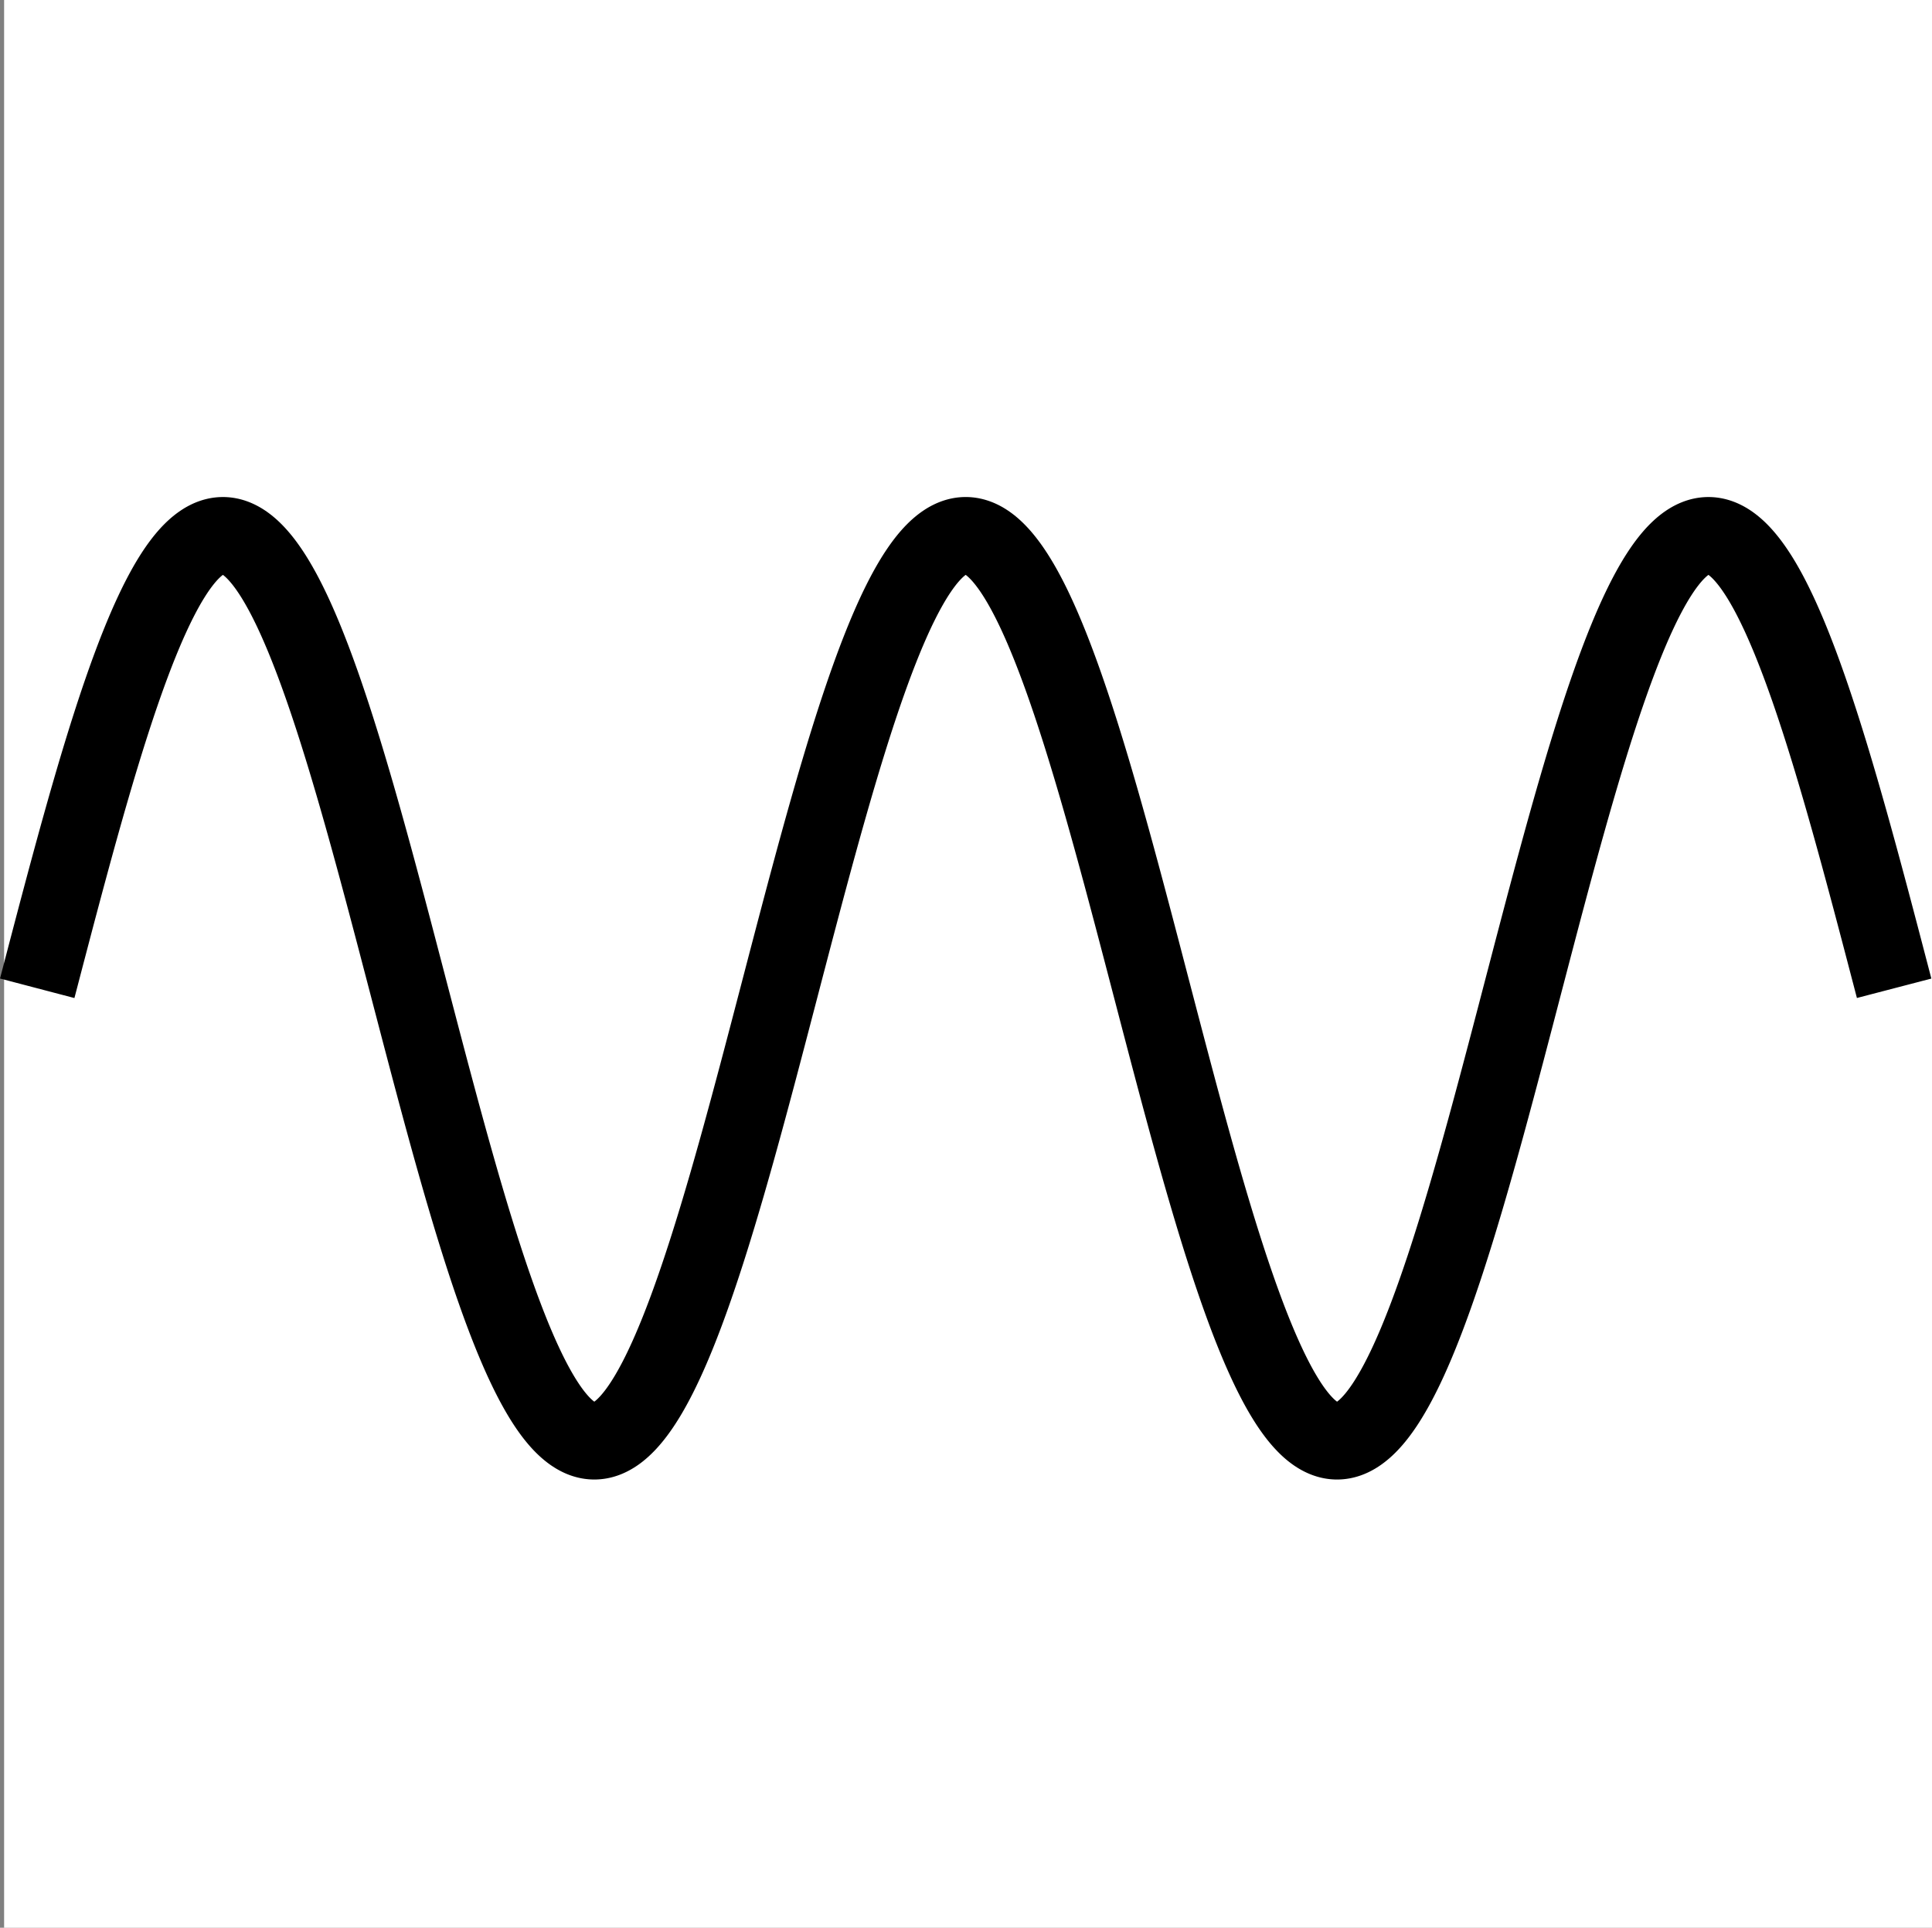 <?xml version="1.0" encoding="UTF-8" standalone="no"?>
<svg
   width="813.3pt"
   height="811.57pt"
   viewBox="0 0 813.3 811.57"
   version="1.1"
   id="svg421"
   sodipodi:docname="icon.svg"
   inkscape:version="1.2.2 (732a01da63, 2022-12-09)"
   xmlns:inkscape="http://www.inkscape.org/namespaces/inkscape"
   xmlns:sodipodi="http://sodipodi.sourceforge.net/DTD/sodipodi-0.dtd"
   xmlns="http://www.w3.org/2000/svg"
   xmlns:svg="http://www.w3.org/2000/svg">
  <rect x="0" y="0" width="813.3" height="811.57" fill="#808080" stroke="none"/>
  <sodipodi:namedview
     id="namedview423"
     pagecolor="#ffffff"
     bordercolor="#000000"
     borderopacity="0.25"
     inkscape:showpageshadow="2"
     inkscape:pageopacity="0.0"
     inkscape:pagecheckerboard="0"
     inkscape:deskcolor="#d1d1d1"
     inkscape:document-units="pt"
     showgrid="false"
     inkscape:zoom="0.43370483"
     inkscape:cx="142.95437"
     inkscape:cy="586.80462"
     inkscape:window-width="1920"
     inkscape:window-height="991"
     inkscape:window-x="-9"
     inkscape:window-y="-9"
     inkscape:window-maximized="1"
     inkscape:current-layer="svg421" />
  <defs
     id="defs167">
    <g
       id="g165">
      <g
         id="glyph-0-0">
        <path
           d="m 1.25,0 v -6.25 h 5 V 0 Z m 0.156,-0.156 h 4.688 v -5.938 h -4.688 z m 0,0"
           id="path132" />
      </g>
      <g
         id="glyph-0-1">
        <path
           d="m 0.422,-3.531 c 0,-0.844 0.082,-1.52 0.25,-2.031 0.176,-0.52 0.438,-0.922 0.781,-1.203 C 1.797,-7.047 2.227,-7.188 2.75,-7.188 c 0.383,0 0.719,0.078 1,0.234 0.289,0.156 0.531,0.383 0.719,0.672 0.195,0.293 0.348,0.648 0.453,1.062 0.102,0.418 0.156,0.98 0.156,1.688 0,0.844 -0.09,1.527 -0.266,2.047 -0.168,0.512 -0.422,0.906 -0.766,1.188 C 3.703,-0.016 3.27,0.125 2.75,0.125 2.062,0.125 1.52,-0.125 1.125,-0.625 0.656,-1.219 0.422,-2.188 0.422,-3.531 Z m 0.891,0 c 0,1.18 0.133,1.965 0.406,2.359 C 2,-0.785 2.344,-0.594 2.75,-0.594 c 0.406,0 0.742,-0.191 1.016,-0.578 C 4.047,-1.566 4.188,-2.352 4.188,-3.531 4.188,-4.707 4.047,-5.488 3.766,-5.875 3.492,-6.258 3.148,-6.453 2.734,-6.453 c -0.398,0 -0.719,0.168 -0.969,0.5 C 1.461,-5.516 1.312,-4.707 1.312,-3.531 Z m 0,0"
           id="path135" />
      </g>
      <g
         id="glyph-0-2">
        <path
           d="m 0.906,0 v -1 h 1 v 1 z m 0,0"
           id="path138" />
      </g>
      <g
         id="glyph-0-3">
        <path
           d="M 0.422,-1.875 1.344,-1.953 c 0.062,0.449 0.219,0.789 0.469,1.016 0.25,0.23 0.551,0.344 0.906,0.344 0.414,0 0.77,-0.16 1.062,-0.484 0.301,-0.32 0.453,-0.742 0.453,-1.266 0,-0.5 -0.141,-0.895 -0.422,-1.188 -0.281,-0.289 -0.652,-0.438 -1.109,-0.438 -0.281,0 -0.539,0.07 -0.766,0.203 -0.23,0.125 -0.414,0.289 -0.547,0.484 l -0.812,-0.109 0.688,-3.672 h 3.562 v 0.844 H 1.969 L 1.578,-4.297 C 2.016,-4.598 2.469,-4.75 2.938,-4.75 c 0.625,0 1.148,0.219 1.578,0.656 0.426,0.43 0.641,0.984 0.641,1.672 0,0.648 -0.188,1.203 -0.562,1.672 C 4.133,-0.164 3.508,0.125 2.719,0.125 2.062,0.125 1.523,-0.055 1.109,-0.422 0.703,-0.785 0.473,-1.27 0.422,-1.875 Z m 0,0"
           id="path141" />
      </g>
      <g
         id="glyph-0-4">
        <path
           d="m 3.719,0 h -0.875 v -5.594 c -0.211,0.199 -0.484,0.402 -0.828,0.609 -0.344,0.199 -0.652,0.344 -0.922,0.438 v -0.844 C 1.582,-5.617 2.008,-5.895 2.375,-6.219 2.75,-6.551 3.008,-6.875 3.156,-7.188 h 0.562 z m 0,0"
           id="path144" />
      </g>
      <g
         id="glyph-0-5">
        <path
           d="M 5.031,-0.844 V 0 H 0.297 c 0,-0.207 0.035,-0.41 0.109,-0.609 C 0.531,-0.93 0.723,-1.25 0.984,-1.562 1.242,-1.875 1.629,-2.234 2.141,-2.641 2.91,-3.285 3.43,-3.789 3.703,-4.156 3.984,-4.531 4.125,-4.883 4.125,-5.219 4.125,-5.57 4,-5.863 3.75,-6.094 3.5,-6.332 3.176,-6.453 2.781,-6.453 c -0.43,0 -0.773,0.125 -1.031,0.375 -0.25,0.25 -0.375,0.602 -0.375,1.047 L 0.469,-5.125 c 0.062,-0.664 0.289,-1.176 0.688,-1.531 0.406,-0.352 0.953,-0.531 1.641,-0.531 0.688,0 1.227,0.195 1.625,0.578 0.406,0.375 0.609,0.844 0.609,1.406 0,0.293 -0.062,0.578 -0.188,0.859 -0.117,0.273 -0.309,0.562 -0.578,0.875 C 3.992,-3.164 3.539,-2.75 2.906,-2.219 2.383,-1.781 2.047,-1.477 1.891,-1.312 1.742,-1.156 1.625,-1 1.531,-0.844 Z m 0,0"
           id="path147" />
      </g>
      <g
         id="glyph-0-6">
        <path
           d="M 0.422,-1.891 1.297,-2 c 0.102,0.492 0.273,0.852 0.516,1.078 0.238,0.219 0.535,0.328 0.891,0.328 0.414,0 0.766,-0.141 1.047,-0.422 0.281,-0.289 0.422,-0.648 0.422,-1.078 0,-0.406 -0.133,-0.738 -0.391,-1 -0.262,-0.258 -0.594,-0.391 -1,-0.391 -0.168,0 -0.375,0.031 -0.625,0.094 L 2.25,-4.156 c 0.062,0 0.109,0 0.141,0 0.375,0 0.711,-0.094 1.016,-0.281 0.301,-0.195 0.453,-0.5 0.453,-0.906 0,-0.32 -0.109,-0.586 -0.328,-0.797 -0.219,-0.219 -0.5,-0.328 -0.844,-0.328 -0.344,0 -0.633,0.109 -0.859,0.328 -0.23,0.211 -0.375,0.531 -0.438,0.969 l -0.875,-0.156 c 0.102,-0.594 0.344,-1.051 0.719,-1.375 C 1.617,-7.023 2.094,-7.188 2.656,-7.188 c 0.395,0 0.754,0.086 1.078,0.25 0.332,0.168 0.582,0.398 0.75,0.688 C 4.66,-5.957 4.75,-5.648 4.75,-5.328 c 0,0.312 -0.086,0.594 -0.25,0.844 -0.156,0.25 -0.402,0.453 -0.734,0.609 0.426,0.094 0.754,0.297 0.984,0.609 0.238,0.305 0.359,0.688 0.359,1.156 0,0.625 -0.23,1.156 -0.688,1.594 C 3.961,-0.086 3.391,0.125 2.703,0.125 2.066,0.125 1.539,-0.062 1.125,-0.438 0.719,-0.812 0.484,-1.297 0.422,-1.891 Z m 0,0"
           id="path150" />
      </g>
      <g
         id="glyph-0-7">
        <path
           d="M 3.234,0 V -1.719 H 0.125 V -2.516 L 3.391,-7.156 h 0.719 v 4.641 h 0.969 V -1.719 H 4.109 V 0 Z m 0,-2.516 V -5.75 l -2.25,3.234 z m 0,0"
           id="path153" />
      </g>
      <g
         id="glyph-0-8">
        <path
           d="m 0.312,-2.156 v -0.875 h 2.703 v 0.875 z m 0,0"
           id="path156" />
      </g>
      <g
         id="glyph-0-9">
        <path
           d="M 1.766,-3.875 C 1.398,-4.008 1.129,-4.203 0.953,-4.453 0.773,-4.703 0.688,-5 0.688,-5.344 c 0,-0.52 0.188,-0.957 0.562,-1.312 0.375,-0.352 0.875,-0.531 1.5,-0.531 0.625,0 1.125,0.184 1.5,0.547 0.383,0.367 0.578,0.809 0.578,1.328 0,0.336 -0.09,0.625 -0.266,0.875 -0.168,0.242 -0.43,0.43 -0.781,0.562 0.438,0.137 0.77,0.367 1,0.688 C 5.008,-2.863 5.125,-2.484 5.125,-2.047 5.125,-1.43 4.906,-0.914 4.469,-0.5 4.039,-0.082 3.473,0.125 2.766,0.125 2.055,0.125 1.484,-0.082 1.047,-0.5 0.617,-0.926 0.406,-1.453 0.406,-2.078 c 0,-0.457 0.113,-0.844 0.344,-1.156 C 0.988,-3.555 1.328,-3.77 1.766,-3.875 Z m -0.172,-1.5 c 0,0.344 0.109,0.625 0.328,0.844 0.219,0.211 0.5,0.312 0.844,0.312 0.344,0 0.617,-0.102 0.828,-0.312 0.219,-0.219 0.328,-0.484 0.328,-0.797 0,-0.32 -0.117,-0.594 -0.344,-0.812 -0.219,-0.219 -0.492,-0.328 -0.812,-0.328 -0.344,0 -0.625,0.109 -0.844,0.328 C 1.703,-5.93 1.594,-5.676 1.594,-5.375 Z M 1.312,-2.062 c 0,0.25 0.055,0.496 0.172,0.734 0.125,0.23 0.301,0.414 0.531,0.547 0.238,0.125 0.492,0.188 0.766,0.188 0.414,0 0.758,-0.133 1.031,-0.406 0.27,-0.27 0.406,-0.613 0.406,-1.031 0,-0.426 -0.141,-0.773 -0.422,-1.047 C 3.516,-3.359 3.164,-3.5 2.75,-3.5 2.332,-3.5 1.988,-3.363 1.719,-3.094 1.445,-2.82 1.312,-2.477 1.312,-2.062 Z m 0,0"
           id="path159" />
      </g>
      <g
         id="glyph-0-10">
        <path
           d="m 4.969,-5.406 -0.859,0.062 c -0.086,-0.344 -0.199,-0.594 -0.344,-0.75 -0.242,-0.25 -0.531,-0.375 -0.875,-0.375 -0.281,0 -0.527,0.078 -0.734,0.234 C 1.875,-6.023 1.656,-5.727 1.5,-5.344 1.344,-4.957 1.258,-4.406 1.25,-3.688 1.457,-4.008 1.711,-4.25 2.016,-4.406 c 0.312,-0.156 0.633,-0.234 0.969,-0.234 0.594,0 1.094,0.219 1.5,0.656 0.414,0.43 0.625,0.98 0.625,1.656 0,0.449 -0.102,0.867 -0.297,1.25 C 4.613,-0.691 4.344,-0.395 4,-0.188 3.664,0.02 3.285,0.125 2.859,0.125 2.129,0.125 1.531,-0.145 1.062,-0.688 0.602,-1.227 0.375,-2.113 0.375,-3.344 0.375,-4.727 0.629,-5.738 1.141,-6.375 1.586,-6.914 2.188,-7.188 2.938,-7.188 c 0.57,0 1.035,0.164 1.391,0.484 0.363,0.312 0.578,0.746 0.641,1.297 z M 1.391,-2.312 c 0,0.305 0.062,0.594 0.188,0.875 0.125,0.273 0.301,0.48 0.531,0.625 0.238,0.148 0.484,0.219 0.734,0.219 0.375,0 0.691,-0.148 0.953,-0.453 0.27,-0.301 0.406,-0.707 0.406,-1.219 0,-0.5 -0.137,-0.891 -0.406,-1.172 C 3.535,-3.727 3.207,-3.875 2.812,-3.875 c -0.398,0 -0.734,0.148 -1.016,0.438 -0.273,0.281 -0.406,0.656 -0.406,1.125 z m 0,0"
           id="path162" />
      </g>
    </g>
  </defs>
  <rect
     style="fill:#ffffff;fill-opacity:1;fill-rule:evenodd;stroke-width:1.529"
     id="rect398"
     width="811.57"
     height="811.57"
     x="1.729"
     y="2.8421709e-14" />
  <path
     fill="none"
     stroke-width="32.386"
     stroke-linecap="butt"
     stroke-linejoin="round"
     stroke="#000000"
     stroke-opacity="1"
     stroke-miterlimit="10"
     d="m 15.664,416.057 0.786,-2.998 2.345,-8.983 0.782,-2.991 0.786,-2.983 0.782,-2.983 0.782,-2.975 0.782,-2.972 0.782,-2.964 0.782,-2.956 0.786,-2.949 0.782,-2.937 0.782,-2.93 0.782,-2.922 0.782,-2.907 0.786,-2.896 0.782,-2.884 0.782,-2.873 0.782,-2.858 0.782,-2.843 0.782,-2.827 0.786,-2.812 0.782,-2.793 0.782,-2.778 0.782,-2.759 0.782,-2.744 0.786,-2.721 0.782,-2.698 0.782,-2.683 0.782,-2.657 0.782,-2.638 0.782,-2.615 0.786,-2.592 0.782,-2.566 0.782,-2.543 0.782,-2.516 0.782,-2.493 0.786,-2.463 0.782,-2.437 0.782,-2.41 0.782,-2.383 0.782,-2.353 0.782,-2.323 0.786,-2.292 0.782,-2.262 0.782,-2.232 0.782,-2.197 0.782,-2.167 0.786,-2.137 0.782,-2.099 0.782,-2.068 0.782,-2.034 0.782,-1.996 0.786,-1.962 0.782,-1.928 0.782,-1.89 0.782,-1.852 0.782,-1.818 0.782,-1.776 0.786,-1.742 0.782,-1.7 0.782,-1.662 0.782,-1.624 0.782,-1.583 0.786,-1.545 0.782,-1.503 0.782,-1.461 0.782,-1.419 0.782,-1.381 0.782,-1.336 0.786,-1.294 0.782,-1.252 0.782,-1.207 0.782,-1.165 0.782,-1.123 0.786,-1.078 0.782,-1.032 0.782,-0.991 0.782,-0.945 0.782,-0.899 0.782,-0.858 0.786,-0.808 0.782,-0.767 0.782,-0.717 0.782,-0.672 0.782,-0.626 0.786,-0.581 0.782,-0.535 0.782,-0.49 0.782,-0.44 0.782,-0.395 0.782,-0.349 0.786,-0.3 0.782,-0.254 0.782,-0.209 0.782,-0.159 0.782,-0.114 0.786,-0.065 0.782,-0.019 0.782,0.026 0.782,0.076 0.782,0.125 0.786,0.167 0.782,0.216 0.782,0.266 0.782,0.311 0.782,0.357 0.782,0.402 0.786,0.452 0.782,0.497 0.782,0.543 0.782,0.592 0.782,0.634 0.786,0.683 0.782,0.729 0.782,0.774 0.782,0.816 0.782,0.865 0.782,0.911 0.786,0.953 0.782,0.998 0.782,1.044 0.782,1.085 0.782,1.131 0.786,1.177 0.782,1.214 0.782,1.26 0.782,1.306 0.782,1.343 0.782,1.389 0.786,1.427 0.782,1.469 0.782,1.51 0.782,1.552 0.782,1.594 0.786,1.628 0.782,1.674 0.782,1.708 0.782,1.75 0.782,1.784 0.782,1.825 0.786,1.86 0.782,1.898 0.782,1.936 0.782,1.97 0.782,2.004 0.786,2.038 0.782,2.076 0.782,2.106 0.782,2.14 0.782,2.175 0.786,2.205 0.782,2.239 0.782,2.266 0.782,2.3 0.782,2.33 0.782,2.357 0.786,2.387 0.782,2.418 0.782,2.44 0.782,2.471 0.782,2.497 0.786,2.524 0.782,2.547 0.782,2.569 0.782,2.596 0.782,2.619 0.782,2.641 0.786,2.664 0.782,2.687 0.782,2.702 0.782,2.729 0.782,2.744 0.786,2.763 0.782,2.782 0.782,2.797 0.782,2.816 0.782,2.827 0.782,2.846 0.786,2.862 0.782,2.873 0.782,2.888 0.782,2.9 0.782,2.911 0.786,2.922 0.782,2.93 0.782,2.941 0.782,2.953 0.782,2.956 0.786,2.964 0.782,2.972 0.782,2.979 0.782,2.983 0.782,2.987 0.782,2.991 0.786,2.994 1.564,5.989 1.564,5.996 0.786,2.994 1.564,5.989 1.564,5.974 0.782,2.979 0.786,2.975 0.782,2.972 0.782,2.96 0.782,2.956 0.782,2.945 0.786,2.937 0.782,2.93 0.782,2.915 0.782,2.907 0.782,2.896 0.782,2.881 0.786,2.869 0.782,2.854 0.782,2.843 0.782,2.824 0.782,2.808 0.786,2.789 0.782,2.774 0.782,2.755 0.782,2.74 0.782,2.717 0.782,2.695 0.786,2.679 0.782,2.653 0.782,2.634 0.782,2.607 0.782,2.588 0.786,2.562 0.782,2.535 0.782,2.512 0.782,2.486 0.782,2.459 0.786,2.433 0.782,2.406 0.782,2.376 0.782,2.345 0.782,2.315 0.782,2.288 0.786,2.254 0.782,2.228 0.782,2.194 0.782,2.159 0.782,2.125 0.786,2.095 0.782,2.061 0.782,2.027 0.782,1.989 0.782,1.958 0.782,1.917 0.786,1.886 0.782,1.844 0.782,1.81 0.782,1.769 0.782,1.734 0.786,1.693 0.782,1.655 0.782,1.617 0.782,1.575 0.782,1.533 0.782,1.495 0.786,1.454 0.782,1.412 0.782,1.37 0.782,1.328 0.782,1.287 0.786,1.245 0.782,1.199 0.782,1.158 0.782,1.112 0.782,1.07 0.782,1.025 0.786,0.979 0.782,0.937 0.782,0.892 0.782,0.846 0.782,0.801 0.786,0.755 0.782,0.71 0.782,0.66 0.782,0.619 0.782,0.573 0.786,0.524 0.782,0.478 0.782,0.433 0.782,0.387 0.782,0.338 0.782,0.292 0.786,0.243 0.782,0.197 0.782,0.152 0.782,0.102 0.782,0.057 0.786,0.011 0.782,-0.038 0.782,-0.087 0.782,-0.129 0.782,-0.178 0.782,-0.228 0.786,-0.273 0.782,-0.319 0.782,-0.368 0.782,-0.414 0.782,-0.459 0.786,-0.505 0.782,-0.554 0.782,-0.6 0.782,-0.645 0.782,-0.691 0.782,-0.736 0.786,-0.786 0.782,-0.827 0.782,-0.873 0.782,-0.918 0.782,-0.96 0.786,-1.01 0.782,-1.051 0.782,-1.097 0.782,-1.139 0.782,-1.18 0.782,-1.23 0.786,-1.268 0.782,-1.309 0.782,-1.355 0.782,-1.397 0.782,-1.435 0.786,-1.48 0.782,-1.518 0.782,-1.56 0.782,-1.598 0.782,-1.64 0.786,-1.681 0.782,-1.715 0.782,-1.757 0.782,-1.791 0.782,-1.833 0.782,-1.867 0.786,-1.905 0.782,-1.939 0.782,-1.977 0.782,-2.011 0.782,-2.046 0.786,-2.084 0.782,-2.114 0.782,-2.148 0.782,-2.178 0.782,-2.213 0.782,-2.243 0.786,-2.277 0.782,-2.304 0.782,-2.334 0.782,-2.364 0.782,-2.395 0.786,-2.421 0.782,-2.448 0.782,-2.474 0.782,-2.501 0.782,-2.528 0.782,-2.55 0.786,-2.577 0.782,-2.603 0.782,-2.622 0.782,-2.645 0.782,-2.668 0.786,-2.687 0.782,-2.71 0.782,-2.729 0.782,-2.752 0.782,-2.767 0.786,-2.782 0.782,-2.805 0.782,-2.816 0.782,-2.835 0.782,-2.846 0.782,-2.865 0.786,-2.877 0.782,-2.888 0.782,-2.903 0.782,-2.911 0.782,-2.926 0.786,-2.934 0.782,-2.941 0.782,-2.953 0.782,-2.96 0.782,-2.968 0.782,-2.972 0.786,-2.979 0.782,-2.983 0.782,-2.987 0.782,-2.991 0.782,-2.994 0.786,-2.994 1.564,-5.996 0.782,-2.994 0.782,-2.998 0.782,-2.994 0.786,-2.991 1.564,-5.974 0.782,-2.979 0.782,-2.975 0.786,-2.968 0.782,-2.96 0.782,-2.953 0.782,-2.945 0.782,-2.934 0.782,-2.926 0.786,-2.918 0.782,-2.903 0.782,-2.892 0.782,-2.881 0.782,-2.865 0.786,-2.85 0.782,-2.839 0.782,-2.82 0.782,-2.805 0.782,-2.789 0.786,-2.77 0.782,-2.752 0.782,-2.733 0.782,-2.714 0.782,-2.695 0.782,-2.672 0.786,-2.649 0.782,-2.626 0.782,-2.607 0.782,-2.581 0.782,-2.558 0.786,-2.531 0.782,-2.509 0.782,-2.478 0.782,-2.455 0.782,-2.425 0.782,-2.399 0.786,-2.372 0.782,-2.338 0.782,-2.311 0.782,-2.281 0.782,-2.251 0.786,-2.22 0.782,-2.186 0.782,-2.152 0.782,-2.122 0.782,-2.087 0.782,-2.053 0.786,-2.019 0.782,-1.985 0.782,-1.947 0.782,-1.913 0.782,-1.875 0.786,-1.841 0.782,-1.799 0.782,-1.765 0.782,-1.723 0.782,-1.689 0.782,-1.647 0.786,-1.605 0.782,-1.567 0.782,-1.529 0.782,-1.484 0.782,-1.446 0.786,-1.404 0.782,-1.362 0.782,-1.321 0.782,-1.275 0.782,-1.237 0.786,-1.188 0.782,-1.15 0.782,-1.104 0.782,-1.059 0.782,-1.017 0.782,-0.972 0.786,-0.93 0.782,-0.88 0.782,-0.839 0.782,-0.789 0.782,-0.748 0.786,-0.698 0.782,-0.657 0.782,-0.607 0.782,-0.562 0.782,-0.516 0.782,-0.471 0.786,-0.421 0.782,-0.376 0.782,-0.33 0.782,-0.281 0.782,-0.235 0.786,-0.19 0.782,-0.14 0.782,-0.095 0.782,-0.049 h 0.782 l 0.782,0.049 0.786,0.095 0.782,0.14 0.782,0.19 0.782,0.235 0.782,0.281 0.786,0.33 0.782,0.376 0.782,0.421 0.782,0.471 0.782,0.516 0.782,0.562 0.786,0.607 0.782,0.657 0.782,0.698 0.782,0.748 0.782,0.789 0.786,0.839 0.782,0.88 0.782,0.93 0.782,0.972 0.782,1.017 0.786,1.059 0.782,1.104 0.782,1.15 0.782,1.188 0.782,1.237 0.782,1.275 0.786,1.321 0.782,1.362 0.782,1.404 0.782,1.446 0.782,1.484 0.786,1.529 0.782,1.567 0.782,1.605 0.782,1.647 0.782,1.689 0.782,1.723 0.786,1.765 0.782,1.799 0.782,1.841 0.782,1.875 0.782,1.913 0.786,1.947 0.782,1.985 0.782,2.019 0.782,2.053 0.782,2.087 0.782,2.122 0.786,2.152 0.782,2.186 0.782,2.22 0.782,2.251 0.782,2.281 0.786,2.311 0.782,2.338 0.782,2.372 0.782,2.399 0.782,2.425 0.786,2.455 0.782,2.478 0.782,2.509 0.782,2.531 0.782,2.558 0.782,2.581 0.786,2.607 0.782,2.626 0.782,2.649 0.782,2.672 0.782,2.695 0.786,2.714 0.782,2.733 0.782,2.752 0.782,2.77 0.782,2.789 0.782,2.805 0.786,2.82 0.782,2.839 0.782,2.85 0.782,2.865 0.782,2.881 0.786,2.892 0.782,2.903 0.782,2.918 0.782,2.926 0.782,2.934 0.782,2.945 0.786,2.953 0.782,2.96 0.782,2.968 0.782,2.975 0.782,2.979 0.786,2.987 0.782,2.987 0.782,2.991 0.782,2.994 0.782,2.998 0.782,2.994 0.786,2.998 0.782,2.998 1.564,5.989 0.782,2.991 0.786,2.987 0.782,2.983 0.782,2.979 0.782,2.972 0.782,2.968 0.786,2.96 0.782,2.953 0.782,2.941 0.782,2.934 0.782,2.926 0.782,2.911 0.786,2.903 0.782,2.888 0.782,2.877 0.782,2.865 0.782,2.846 0.786,2.835 0.782,2.816 0.782,2.805 0.782,2.782 0.782,2.767 0.782,2.752 0.786,2.729 0.782,2.71 0.782,2.687 0.782,2.668 0.782,2.645 0.786,2.622 0.782,2.603 0.782,2.577 0.782,2.55 0.782,2.528 0.782,2.501 0.786,2.474 0.782,2.448 0.782,2.421 0.782,2.395 0.782,2.364 0.786,2.334 0.782,2.304 0.782,2.277 0.782,2.243 0.782,2.213 0.786,2.178 0.782,2.148 0.782,2.114 0.782,2.084 0.782,2.046 0.782,2.011 0.786,1.977 0.782,1.939 0.782,1.905 0.782,1.867 0.782,1.833 0.786,1.791 0.782,1.757 0.782,1.715 0.782,1.681 0.782,1.64 0.782,1.598 0.786,1.56 0.782,1.518 0.782,1.48 0.782,1.435 0.782,1.397 0.786,1.355 0.782,1.309 0.782,1.268 0.782,1.23 0.782,1.18 0.782,1.139 0.786,1.097 0.782,1.051 0.782,1.01 0.782,0.96 0.782,0.918 0.786,0.873 0.782,0.827 0.782,0.786 0.782,0.736 0.782,0.691 0.782,0.645 0.786,0.6 0.782,0.554 0.782,0.505 0.782,0.459 0.782,0.414 0.786,0.368 0.782,0.319 0.782,0.273 0.782,0.228 0.782,0.178 0.782,0.129 0.786,0.087 0.782,0.038 0.782,-0.011 0.782,-0.057 0.782,-0.102 0.786,-0.152 0.782,-0.197 0.782,-0.243 0.782,-0.292 0.782,-0.338 0.786,-0.387 0.782,-0.433 0.782,-0.478 0.782,-0.524 0.782,-0.573 0.782,-0.619 0.786,-0.66 0.782,-0.71 0.782,-0.755 0.782,-0.801 0.782,-0.846 0.786,-0.892 0.782,-0.937 0.782,-0.979 0.782,-1.025 0.782,-1.07 0.782,-1.112 0.786,-1.158 0.782,-1.199 0.782,-1.245 0.782,-1.287 0.782,-1.328 0.786,-1.37 0.782,-1.412 0.782,-1.454 0.782,-1.495 0.782,-1.533 0.782,-1.575 0.786,-1.617 0.782,-1.655 0.782,-1.693 0.782,-1.734 0.782,-1.769 0.786,-1.81 0.782,-1.844 0.782,-1.886 0.782,-1.917 0.782,-1.958 0.782,-1.989 0.786,-2.027 0.782,-2.061 0.782,-2.095 0.782,-2.125 0.782,-2.159 0.786,-2.194 0.782,-2.228 0.782,-2.254 0.782,-2.288 0.782,-2.315 0.786,-2.345 0.782,-2.376 0.782,-2.406 0.782,-2.433 0.782,-2.459 0.782,-2.486 0.786,-2.512 0.782,-2.535 0.782,-2.562 0.782,-2.588 0.782,-2.607 0.786,-2.634 0.782,-2.653 0.782,-2.679 0.782,-2.695 0.782,-2.717 0.782,-2.74 0.786,-2.755 0.782,-2.774 0.782,-2.789 0.782,-2.808 0.782,-2.824 0.786,-2.843 0.782,-2.854 0.782,-2.869 0.782,-2.881 0.782,-2.896 0.782,-2.907 0.786,-2.915 0.782,-2.93 0.782,-2.937 0.782,-2.945 0.782,-2.956 0.786,-2.96 0.782,-2.972 0.782,-2.975 0.782,-2.979 0.782,-2.987 0.786,-2.987 2.345,-8.983 1.564,-5.996 0.786,-2.994 1.564,-5.989 0.782,-2.991 0.782,-2.987 0.786,-2.983 0.782,-2.979 0.782,-2.972 0.782,-2.964 0.782,-2.956 0.782,-2.953 0.786,-2.941 0.782,-2.93 0.782,-2.922 0.782,-2.911 0.782,-2.9 0.786,-2.888 0.782,-2.873 0.782,-2.862 0.782,-2.846 0.782,-2.827 0.782,-2.816 0.786,-2.797 0.782,-2.782 0.782,-2.763 0.782,-2.744 0.782,-2.729 0.786,-2.702 0.782,-2.687 0.782,-2.664 0.782,-2.641 0.782,-2.619 0.782,-2.596 0.786,-2.569 0.782,-2.547 0.782,-2.524 0.782,-2.497 0.782,-2.471 0.786,-2.44 0.782,-2.418 0.782,-2.387 0.782,-2.357 0.782,-2.33 0.786,-2.3 0.782,-2.266 0.782,-2.239 0.782,-2.205 0.782,-2.175 0.782,-2.14 0.786,-2.106 0.782,-2.076 0.782,-2.038 0.782,-2.004 0.782,-1.97 0.786,-1.936 0.782,-1.898 0.782,-1.86 0.782,-1.825 0.782,-1.784 0.782,-1.75 0.786,-1.708 0.782,-1.674 0.782,-1.628 0.782,-1.594 0.782,-1.552 0.786,-1.51 0.782,-1.469 0.782,-1.427 0.782,-1.389 0.782,-1.343 0.782,-1.306 0.786,-1.26 0.782,-1.214 0.782,-1.177 0.782,-1.131 0.782,-1.085 0.786,-1.044 0.782,-0.998 0.782,-0.953 0.782,-0.911 0.782,-0.865 0.782,-0.816 0.786,-0.774 0.782,-0.729 0.782,-0.683 0.782,-0.634 0.782,-0.592 0.786,-0.543 0.782,-0.497 0.782,-0.452 0.782,-0.402 0.782,-0.357 0.786,-0.311 0.782,-0.266 0.782,-0.216 0.782,-0.167 0.782,-0.125 0.782,-0.076 0.786,-0.026 0.782,0.019 0.782,0.065 0.782,0.114 0.782,0.159 0.786,0.209 0.782,0.254 0.782,0.3 0.782,0.349 0.782,0.395 0.782,0.44 0.786,0.49 0.782,0.535 0.782,0.581 0.782,0.626 0.782,0.672 0.786,0.717 0.782,0.767 0.782,0.808 0.782,0.858 0.782,0.899 0.782,0.945 0.786,0.991 0.782,1.032 0.782,1.078 0.782,1.123 0.782,1.165 0.786,1.207 0.782,1.252 0.782,1.294 0.782,1.336 0.782,1.381 0.786,1.419 0.782,1.461 0.782,1.503 0.782,1.545 0.782,1.583 0.782,1.624 0.786,1.662 0.782,1.7 0.782,1.742 0.782,1.776 0.782,1.818 0.786,1.852 0.782,1.89 0.782,1.928 0.782,1.962 0.782,1.996 0.782,2.034 0.786,2.068 0.782,2.099 0.782,2.137 0.782,2.167 0.782,2.197 0.786,2.232 0.782,2.262 0.782,2.292 0.782,2.323 0.782,2.353 0.782,2.383 0.786,2.41 0.782,2.437 0.782,2.463 0.782,2.493 0.782,2.516 0.786,2.543 0.782,2.566 0.782,2.592 0.782,2.615 0.782,2.638 0.782,2.657 0.786,2.683 0.782,2.698 0.782,2.721 0.782,2.744 0.782,2.759 0.786,2.778 0.782,2.793 0.782,2.812 0.782,2.827 0.782,2.843 0.786,2.858 0.782,2.873 0.782,2.884 0.782,2.896 0.782,2.907 0.782,2.922 0.786,2.93 0.782,2.937 0.782,2.949 0.782,2.956 0.782,2.964 0.786,2.972 0.782,2.975 1.564,5.966 0.782,2.991 0.782,2.994 0.786,2.994 0.782,2.994 0.782,2.998"
     id="path419" />
</svg>
